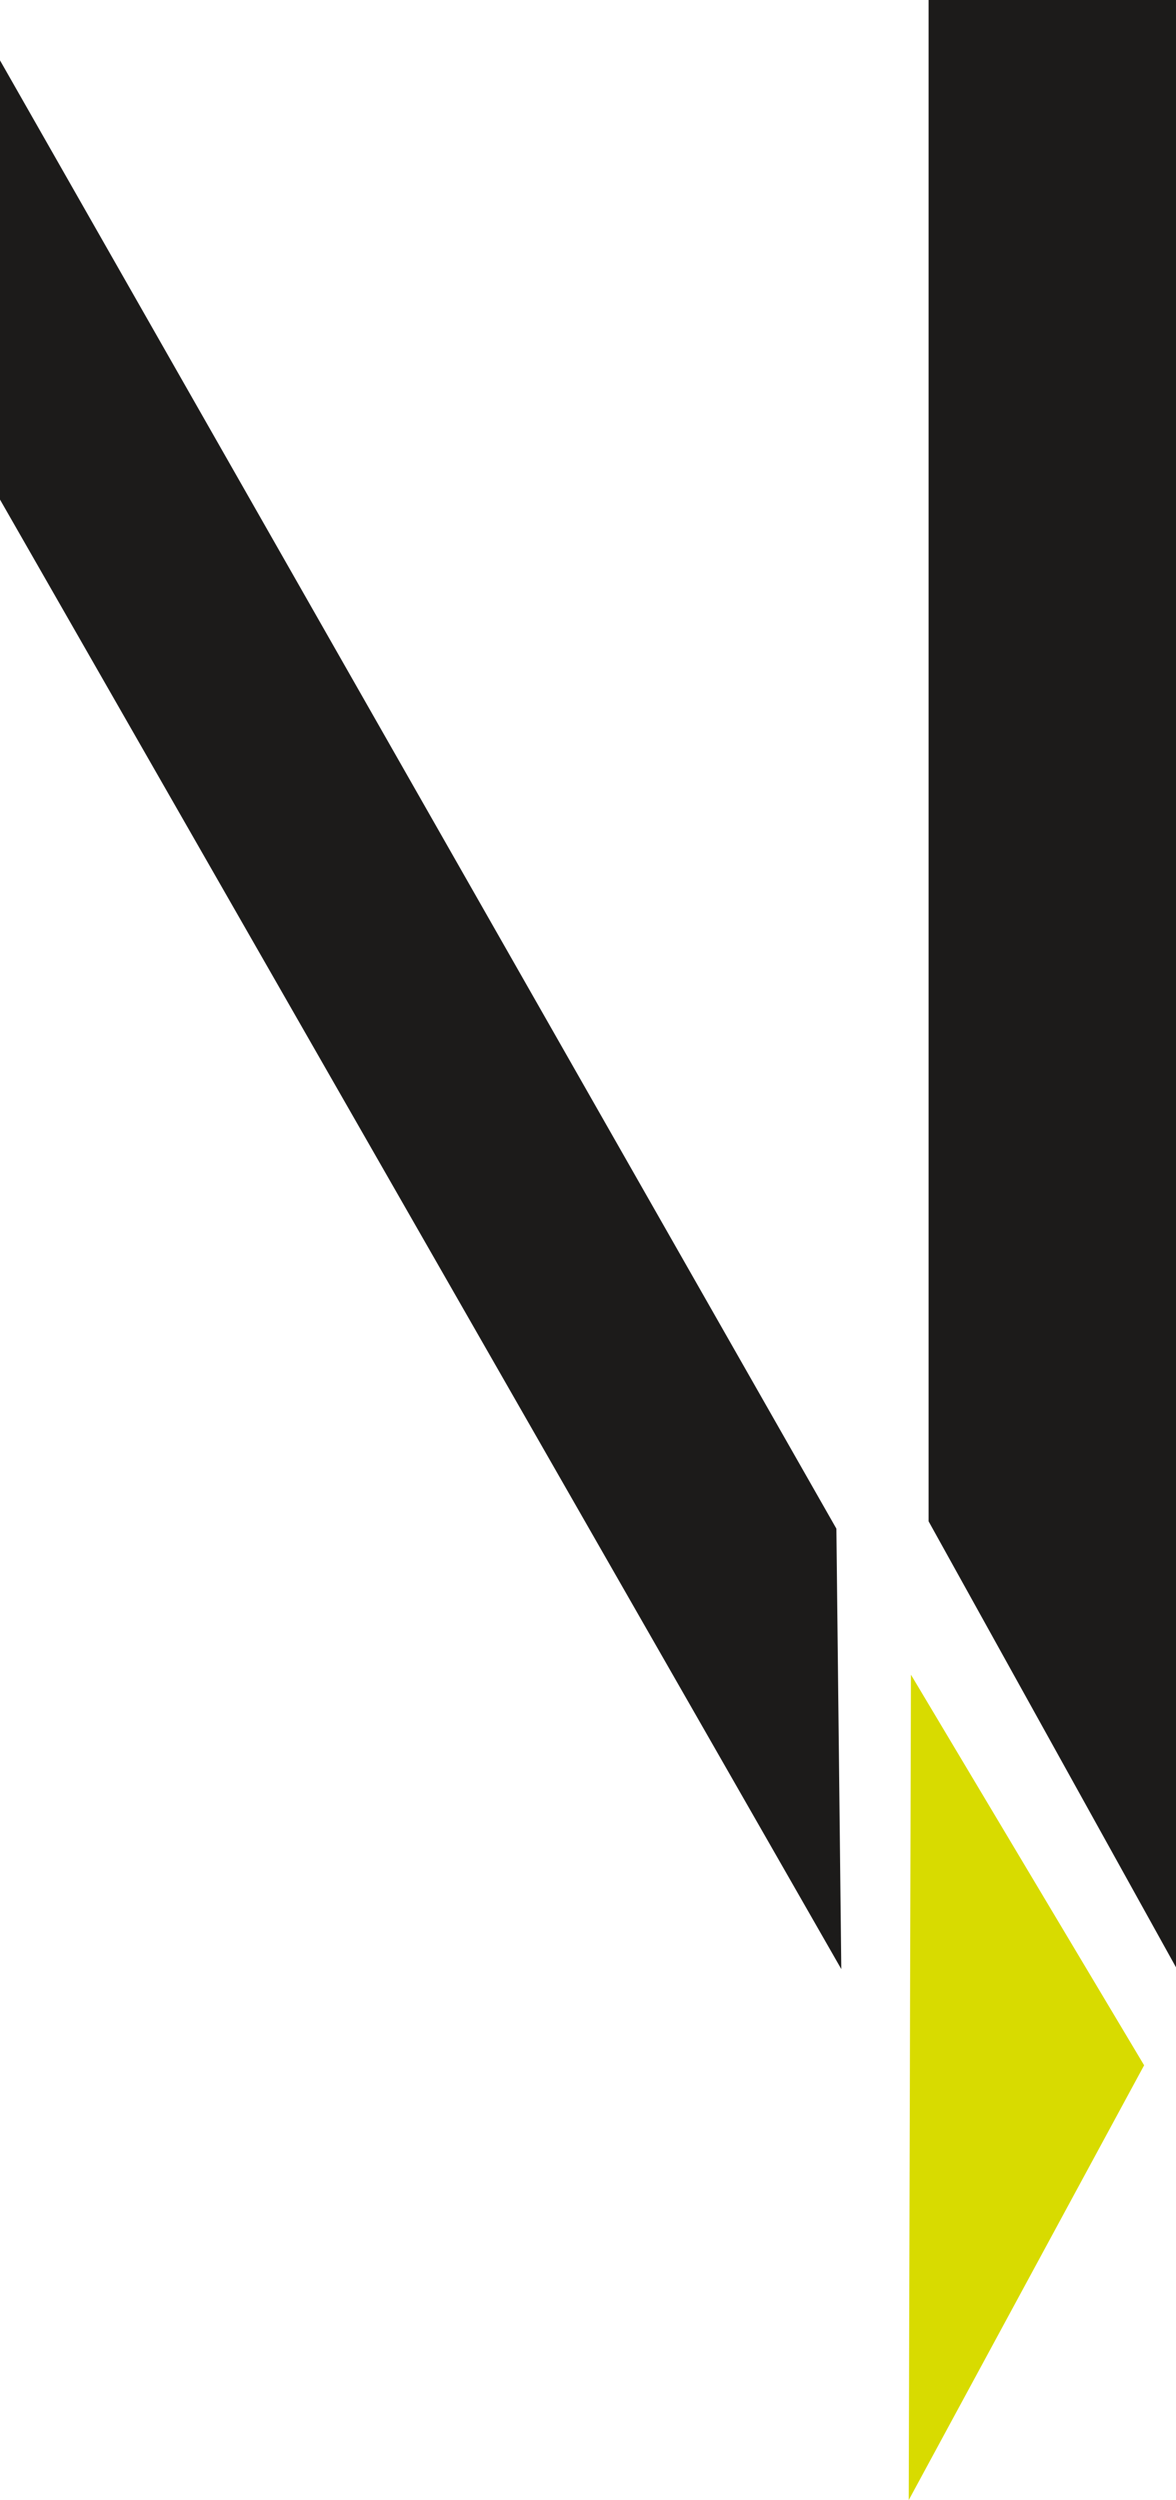 <svg xmlns="http://www.w3.org/2000/svg" viewBox="0 0 47.96 101.89"><defs><style>.cls-1{fill:#d8db00;}.cls-2{fill:#1c1b1a;}</style></defs><title>Asset 1f</title><g id="Layer_2" data-name="Layer 2"><g id="Your_Design" data-name="Your Design"><polygon class="cls-1" points="46.66 84.17 37.15 68.25 37.06 101.89 46.66 84.17"/><polygon class="cls-2" points="34.11 62.3 0 2.46 0 20.36 34.31 80.25 34.11 62.3"/><path class="cls-2" d="M37.87,0H48V80.25h0L37.87,62"/></g></g></svg>